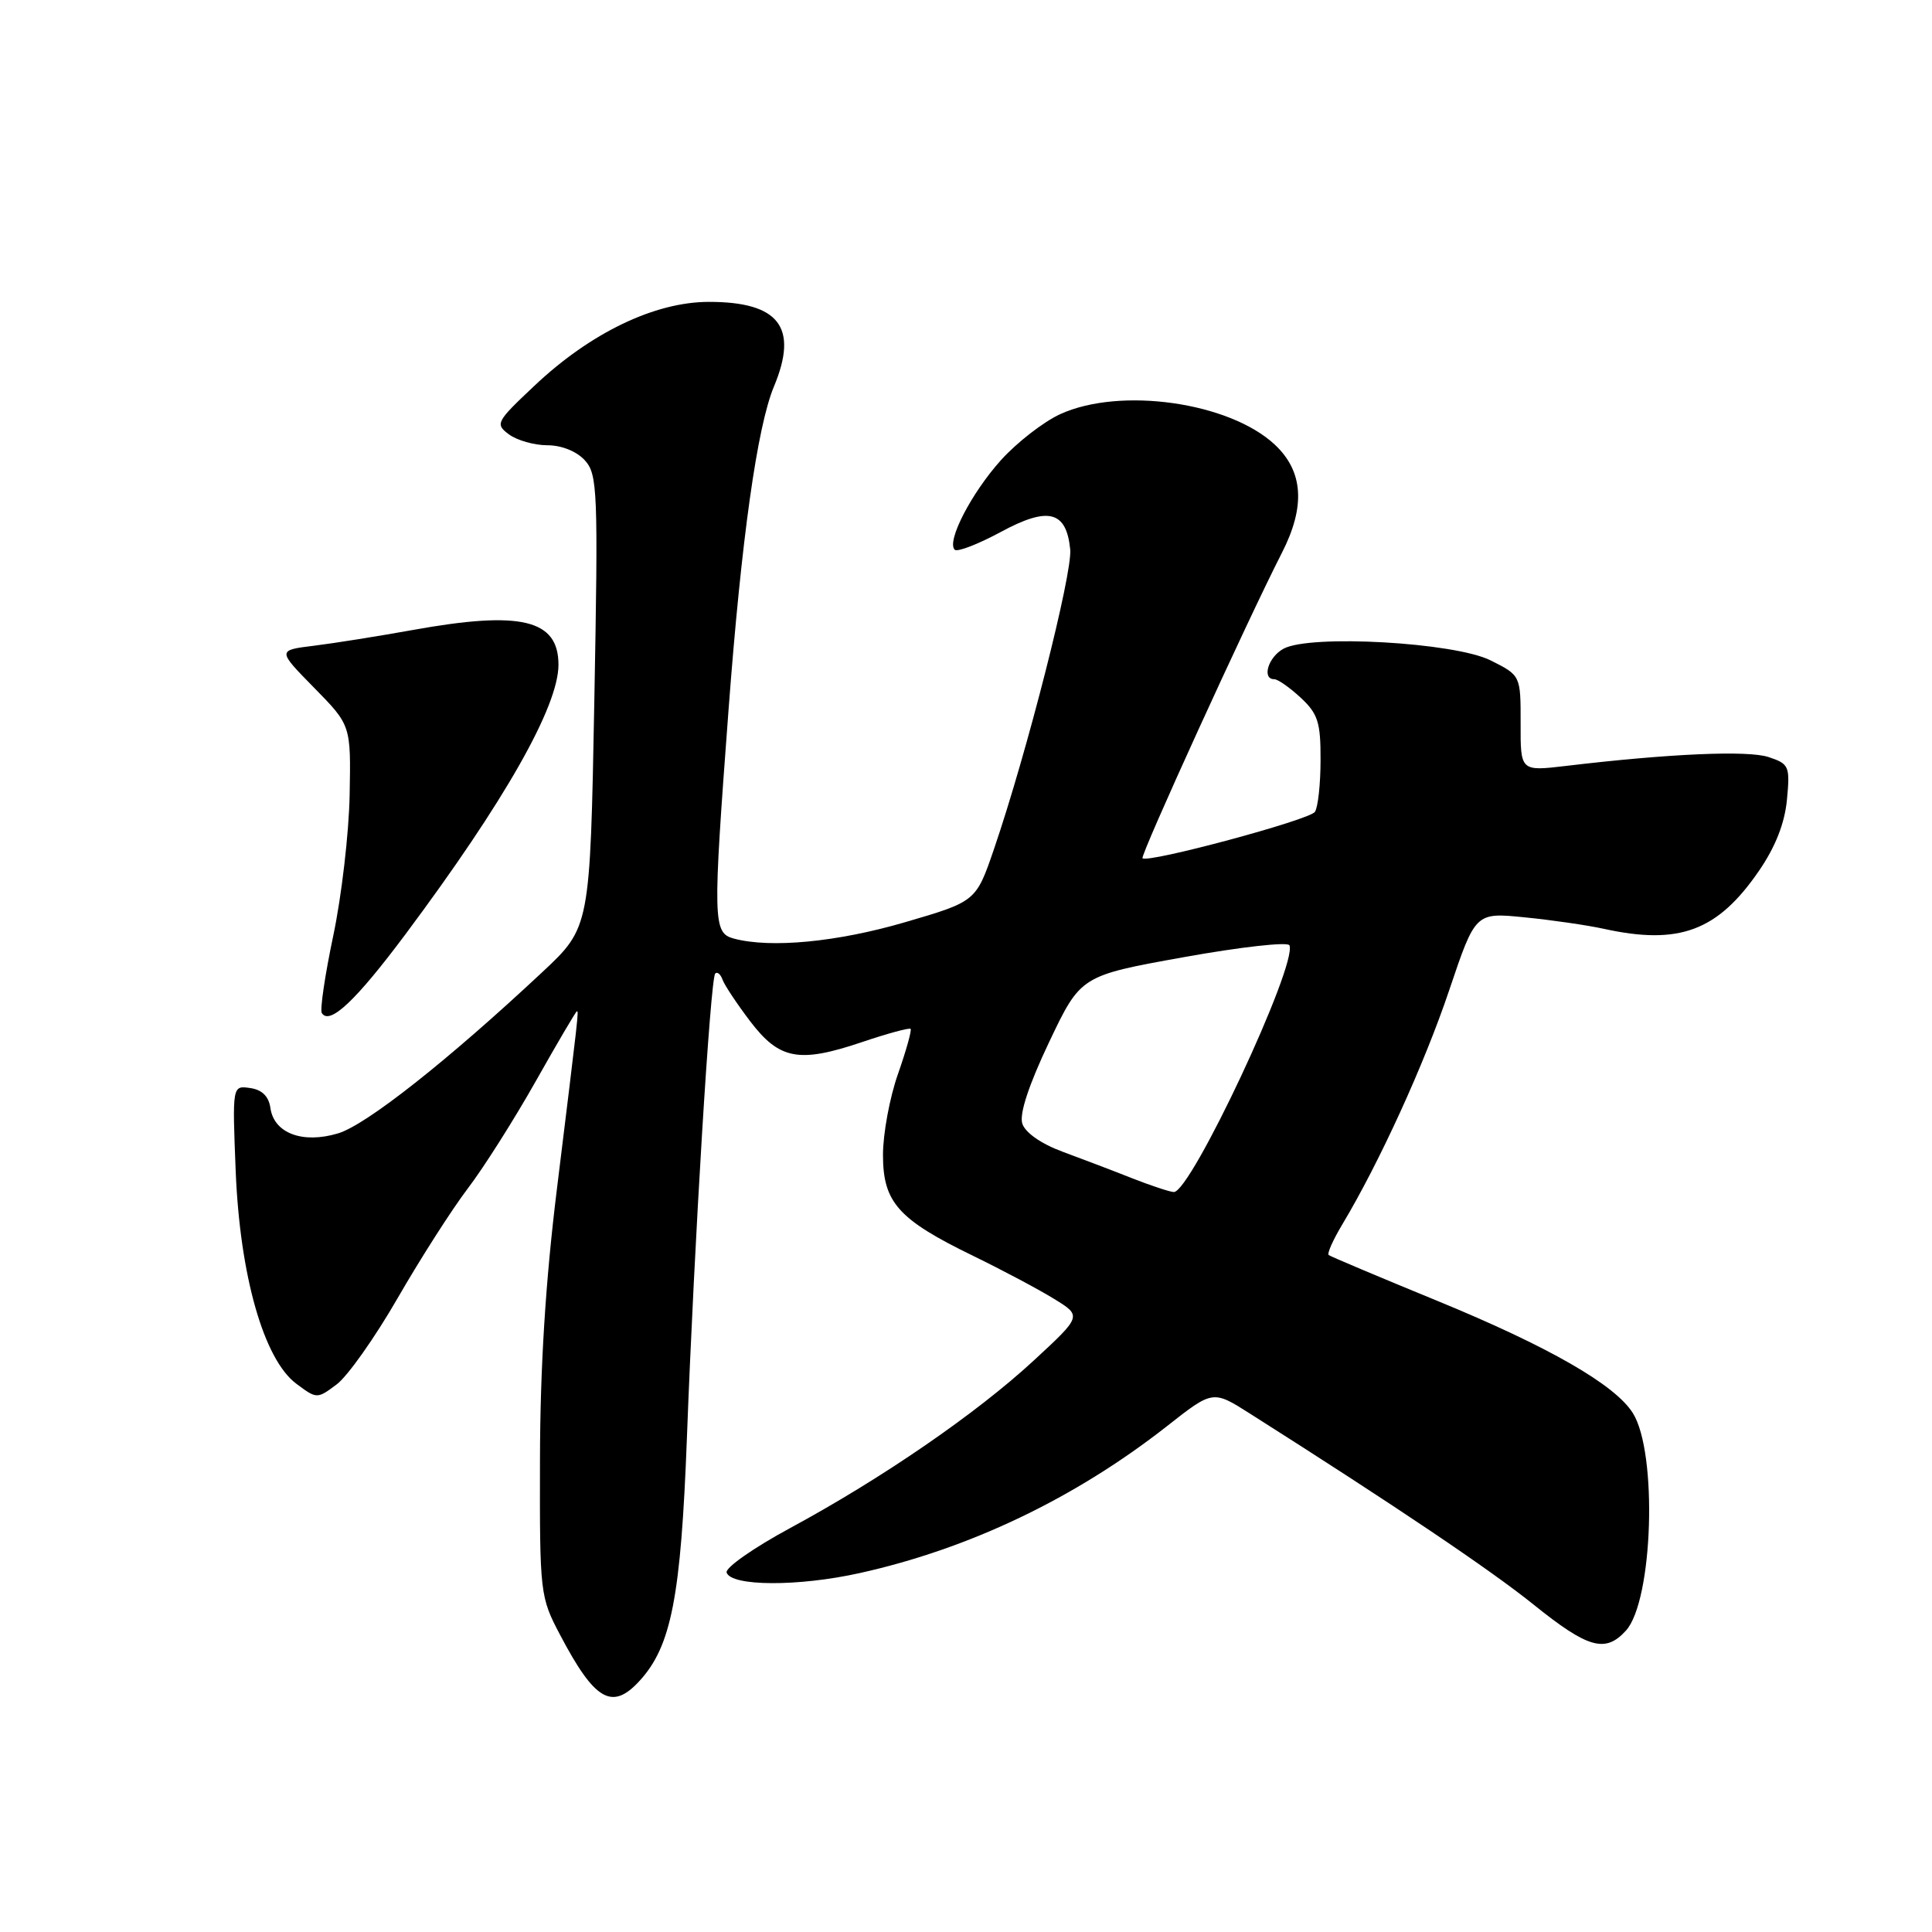 <?xml version="1.0" encoding="UTF-8" standalone="no"?>
<!DOCTYPE svg PUBLIC "-//W3C//DTD SVG 1.1//EN" "http://www.w3.org/Graphics/SVG/1.1/DTD/svg11.dtd" >
<svg xmlns="http://www.w3.org/2000/svg" xmlns:xlink="http://www.w3.org/1999/xlink" version="1.1" viewBox="0 0 256 256">
 <g >
 <path fill="currentColor"
d=" M 84.72 222.75 C 88.95 218.16 90.22 211.65 91.02 190.50 C 91.99 164.67 94.13 129.64 94.77 129.00 C 95.05 128.72 95.48 129.09 95.74 129.81 C 95.99 130.52 97.64 133.00 99.39 135.31 C 103.28 140.42 105.87 140.90 114.23 138.08 C 117.60 136.94 120.49 136.16 120.66 136.33 C 120.83 136.50 120.08 139.19 118.99 142.30 C 117.89 145.41 117.00 150.23 117.00 153.02 C 117.00 159.32 119.00 161.57 128.95 166.41 C 132.83 168.30 137.67 170.87 139.69 172.12 C 143.36 174.38 143.36 174.38 136.93 180.32 C 129.33 187.33 116.88 195.89 104.69 202.48 C 99.86 205.09 96.08 207.74 96.28 208.37 C 96.89 210.21 105.78 210.25 113.92 208.44 C 128.45 205.22 142.44 198.53 154.61 188.99 C 160.71 184.19 160.71 184.19 165.61 187.30 C 184.95 199.57 197.44 207.98 203.20 212.61 C 210.43 218.43 212.72 219.07 215.45 216.06 C 219.04 212.09 219.66 192.48 216.36 187.24 C 214.00 183.48 205.24 178.45 190.50 172.39 C 182.80 169.23 176.30 166.49 176.06 166.30 C 175.82 166.11 176.64 164.28 177.87 162.23 C 182.75 154.09 188.74 140.99 192.03 131.20 C 195.50 120.90 195.50 120.90 202.00 121.55 C 205.57 121.90 210.30 122.59 212.50 123.07 C 222.50 125.27 227.59 123.37 233.06 115.41 C 235.24 112.24 236.48 109.11 236.78 105.97 C 237.20 101.53 237.07 101.22 234.36 100.32 C 231.64 99.40 221.16 99.86 207.49 101.49 C 201.47 102.20 201.47 102.20 201.49 95.85 C 201.50 89.50 201.50 89.50 197.50 87.50 C 192.74 85.12 173.66 84.04 170.09 85.95 C 168.05 87.04 167.15 90.00 168.85 90.00 C 169.32 90.00 170.90 91.10 172.35 92.45 C 174.63 94.57 175.00 95.71 174.98 100.70 C 174.98 103.89 174.64 106.99 174.23 107.58 C 173.51 108.65 152.08 114.41 151.39 113.72 C 151.05 113.38 165.31 82.15 169.84 73.29 C 173.01 67.11 172.71 62.46 168.91 58.91 C 162.89 53.29 148.46 51.24 140.50 54.87 C 138.30 55.87 134.77 58.61 132.65 60.95 C 128.71 65.33 125.40 71.73 126.50 72.84 C 126.84 73.18 129.58 72.12 132.59 70.50 C 138.90 67.08 141.30 67.68 141.81 72.81 C 142.12 75.96 136.07 99.75 131.72 112.47 C 129.33 119.45 129.33 119.45 119.92 122.20 C 110.93 124.83 102.12 125.67 97.25 124.37 C 94.46 123.62 94.42 122.21 96.54 94.00 C 98.24 71.43 100.33 56.54 102.55 51.22 C 105.83 43.37 103.24 40.00 93.94 40.00 C 86.77 40.00 78.25 44.09 70.82 51.11 C 65.73 55.90 65.58 56.18 67.44 57.56 C 68.51 58.35 70.80 59.00 72.54 59.00 C 74.42 59.00 76.42 59.81 77.50 61.00 C 79.18 62.86 79.27 65.01 78.75 92.94 C 78.19 122.89 78.19 122.89 71.84 128.83 C 59.32 140.54 48.53 149.06 44.79 150.18 C 40.09 151.59 36.30 150.16 35.83 146.81 C 35.61 145.27 34.72 144.39 33.14 144.17 C 30.78 143.83 30.78 143.83 31.23 155.17 C 31.79 169.02 34.95 180.13 39.26 183.35 C 41.98 185.38 42.02 185.38 44.61 183.44 C 46.05 182.37 49.69 177.22 52.70 171.99 C 55.71 166.77 59.88 160.25 61.97 157.50 C 64.07 154.75 68.13 148.34 71.00 143.25 C 73.87 138.16 76.32 134.00 76.44 134.00 C 76.69 134.00 76.68 134.10 73.80 157.50 C 72.28 169.80 71.57 181.20 71.55 193.50 C 71.51 211.16 71.56 211.60 74.22 216.64 C 78.80 225.35 81.10 226.69 84.72 222.75 Z  M 53.76 123.75 C 66.88 106.16 74.00 93.61 74.00 88.08 C 74.00 82.07 69.02 80.89 54.68 83.48 C 50.18 84.29 44.30 85.23 41.62 85.56 C 36.74 86.16 36.74 86.16 41.62 91.13 C 46.50 96.10 46.50 96.10 46.33 105.30 C 46.24 110.36 45.26 118.77 44.16 123.98 C 43.06 129.19 42.38 133.81 42.64 134.23 C 43.67 135.89 47.14 132.62 53.76 123.75 Z  M 150.00 156.12 C 147.53 155.14 143.38 153.56 140.80 152.61 C 137.96 151.56 135.84 150.08 135.46 148.88 C 135.05 147.60 136.32 143.76 139.01 138.09 C 143.20 129.29 143.20 129.29 156.85 126.83 C 164.36 125.48 170.66 124.77 170.86 125.26 C 171.92 127.89 157.77 158.06 155.53 157.95 C 154.96 157.92 152.47 157.09 150.00 156.12 Z "/>
</g>
</svg>